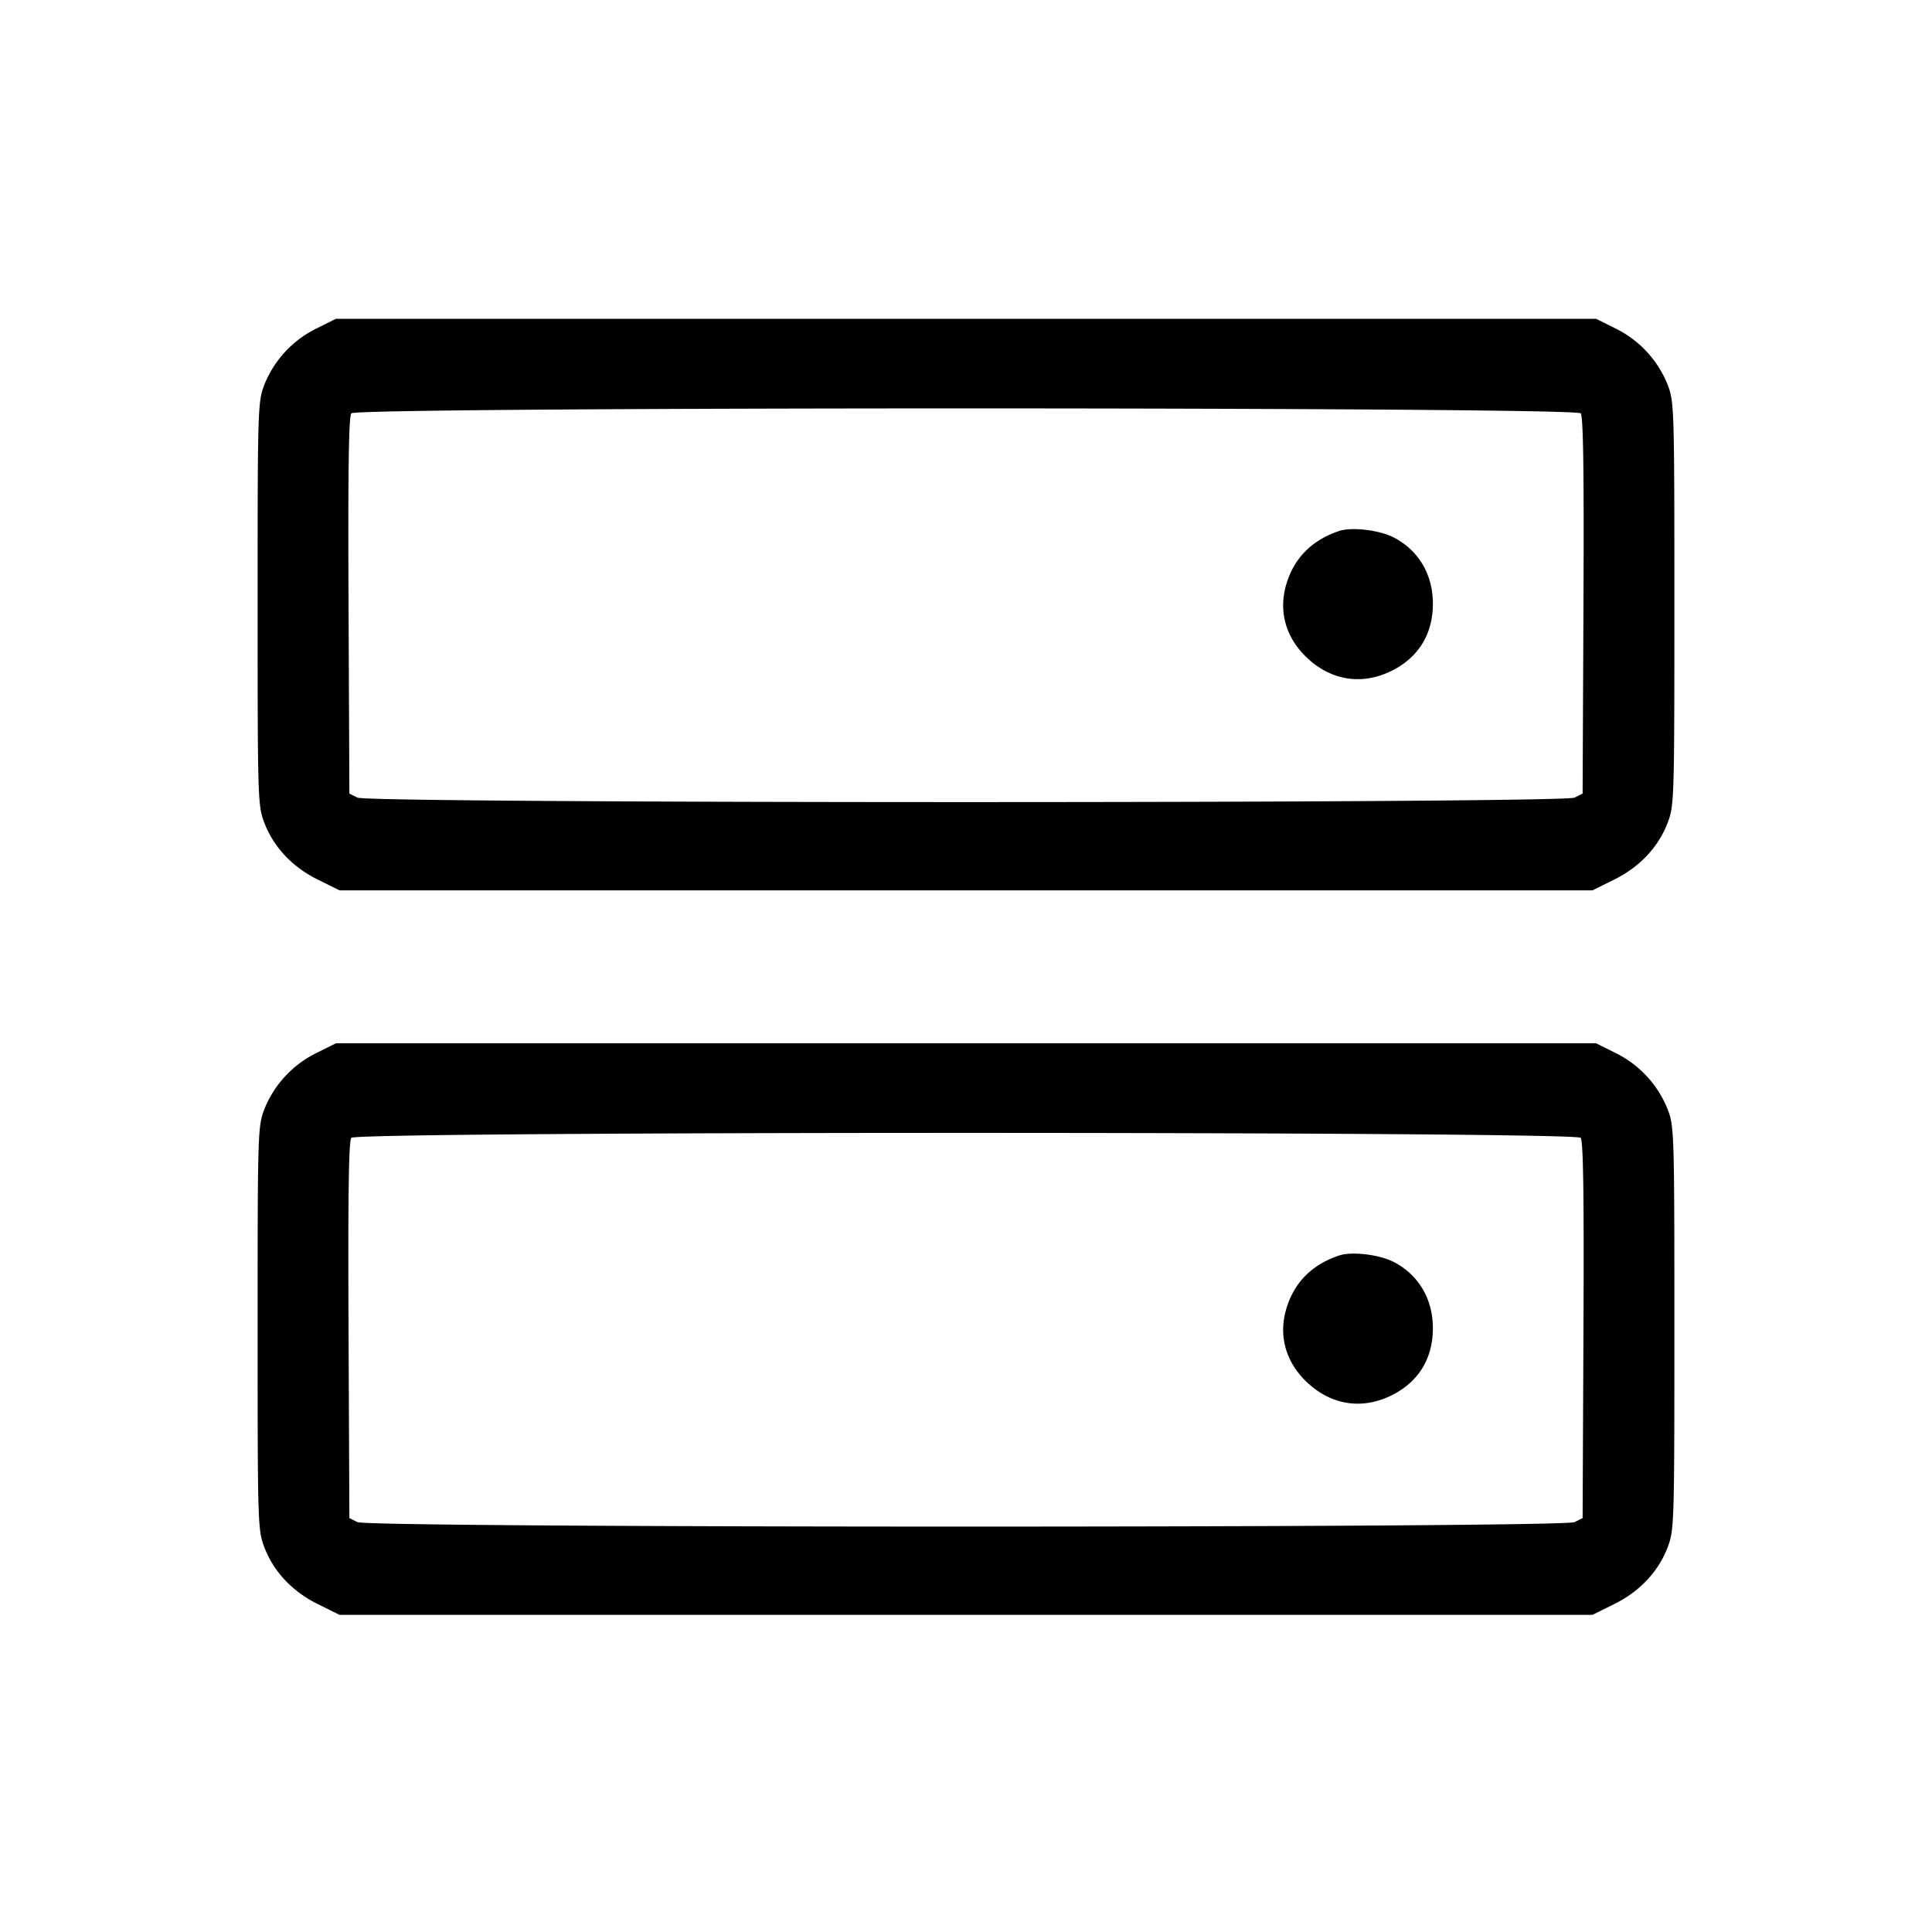 <svg width="32" height="32" fill="none" xmlns="http://www.w3.org/2000/svg"><path d="M5.237 5.443a1.77 1.77 0 0 0-.862.938c-.105.28-.108.402-.108 3.619s.003 3.339.108 3.619c.153.408.466.742.893.952l.356.176h20.752l.356-.176c.427-.21.74-.544.893-.952.105-.28.108-.402.108-3.619s-.003-3.339-.108-3.619a1.77 1.77 0 0 0-.862-.938l-.327-.163H5.564l-.327.163m20.944 1.403c.043.053.056.931.046 3.185l-.014 3.113-.133.067c-.196.099-19.964.099-20.16 0l-.133-.067-.014-3.113c-.01-2.254.003-3.132.046-3.185.091-.109 20.271-.109 20.362 0m-3.995 1.947c-.456.15-.755.452-.883.892-.136.469.009.925.402 1.261.382.327.856.393 1.311.181.466-.217.717-.612.717-1.127 0-.487-.238-.888-.653-1.1-.236-.121-.687-.174-.894-.107m-16.949 8.65a1.77 1.77 0 0 0-.862.938c-.105.28-.108.402-.108 3.619s.003 3.339.108 3.619c.153.408.466.742.893.952l.356.176h20.752l.356-.176c.427-.21.74-.544.893-.952.105-.28.108-.402.108-3.619s-.003-3.339-.108-3.619a1.77 1.77 0 0 0-.862-.938l-.327-.163H5.564l-.327.163m20.944 1.403c.043.053.056.931.046 3.185l-.014 3.113-.133.067c-.196.099-19.964.099-20.16 0l-.133-.067-.014-3.113c-.01-2.254.003-3.132.046-3.185.091-.109 20.271-.109 20.362 0m-3.995 1.947c-.456.15-.755.452-.883.892-.136.469.009.925.402 1.261.382.327.856.393 1.311.181.466-.217.717-.612.717-1.127 0-.487-.238-.888-.653-1.1-.236-.121-.687-.174-.894-.107" fill-rule="evenodd" fill="#000"/></svg>